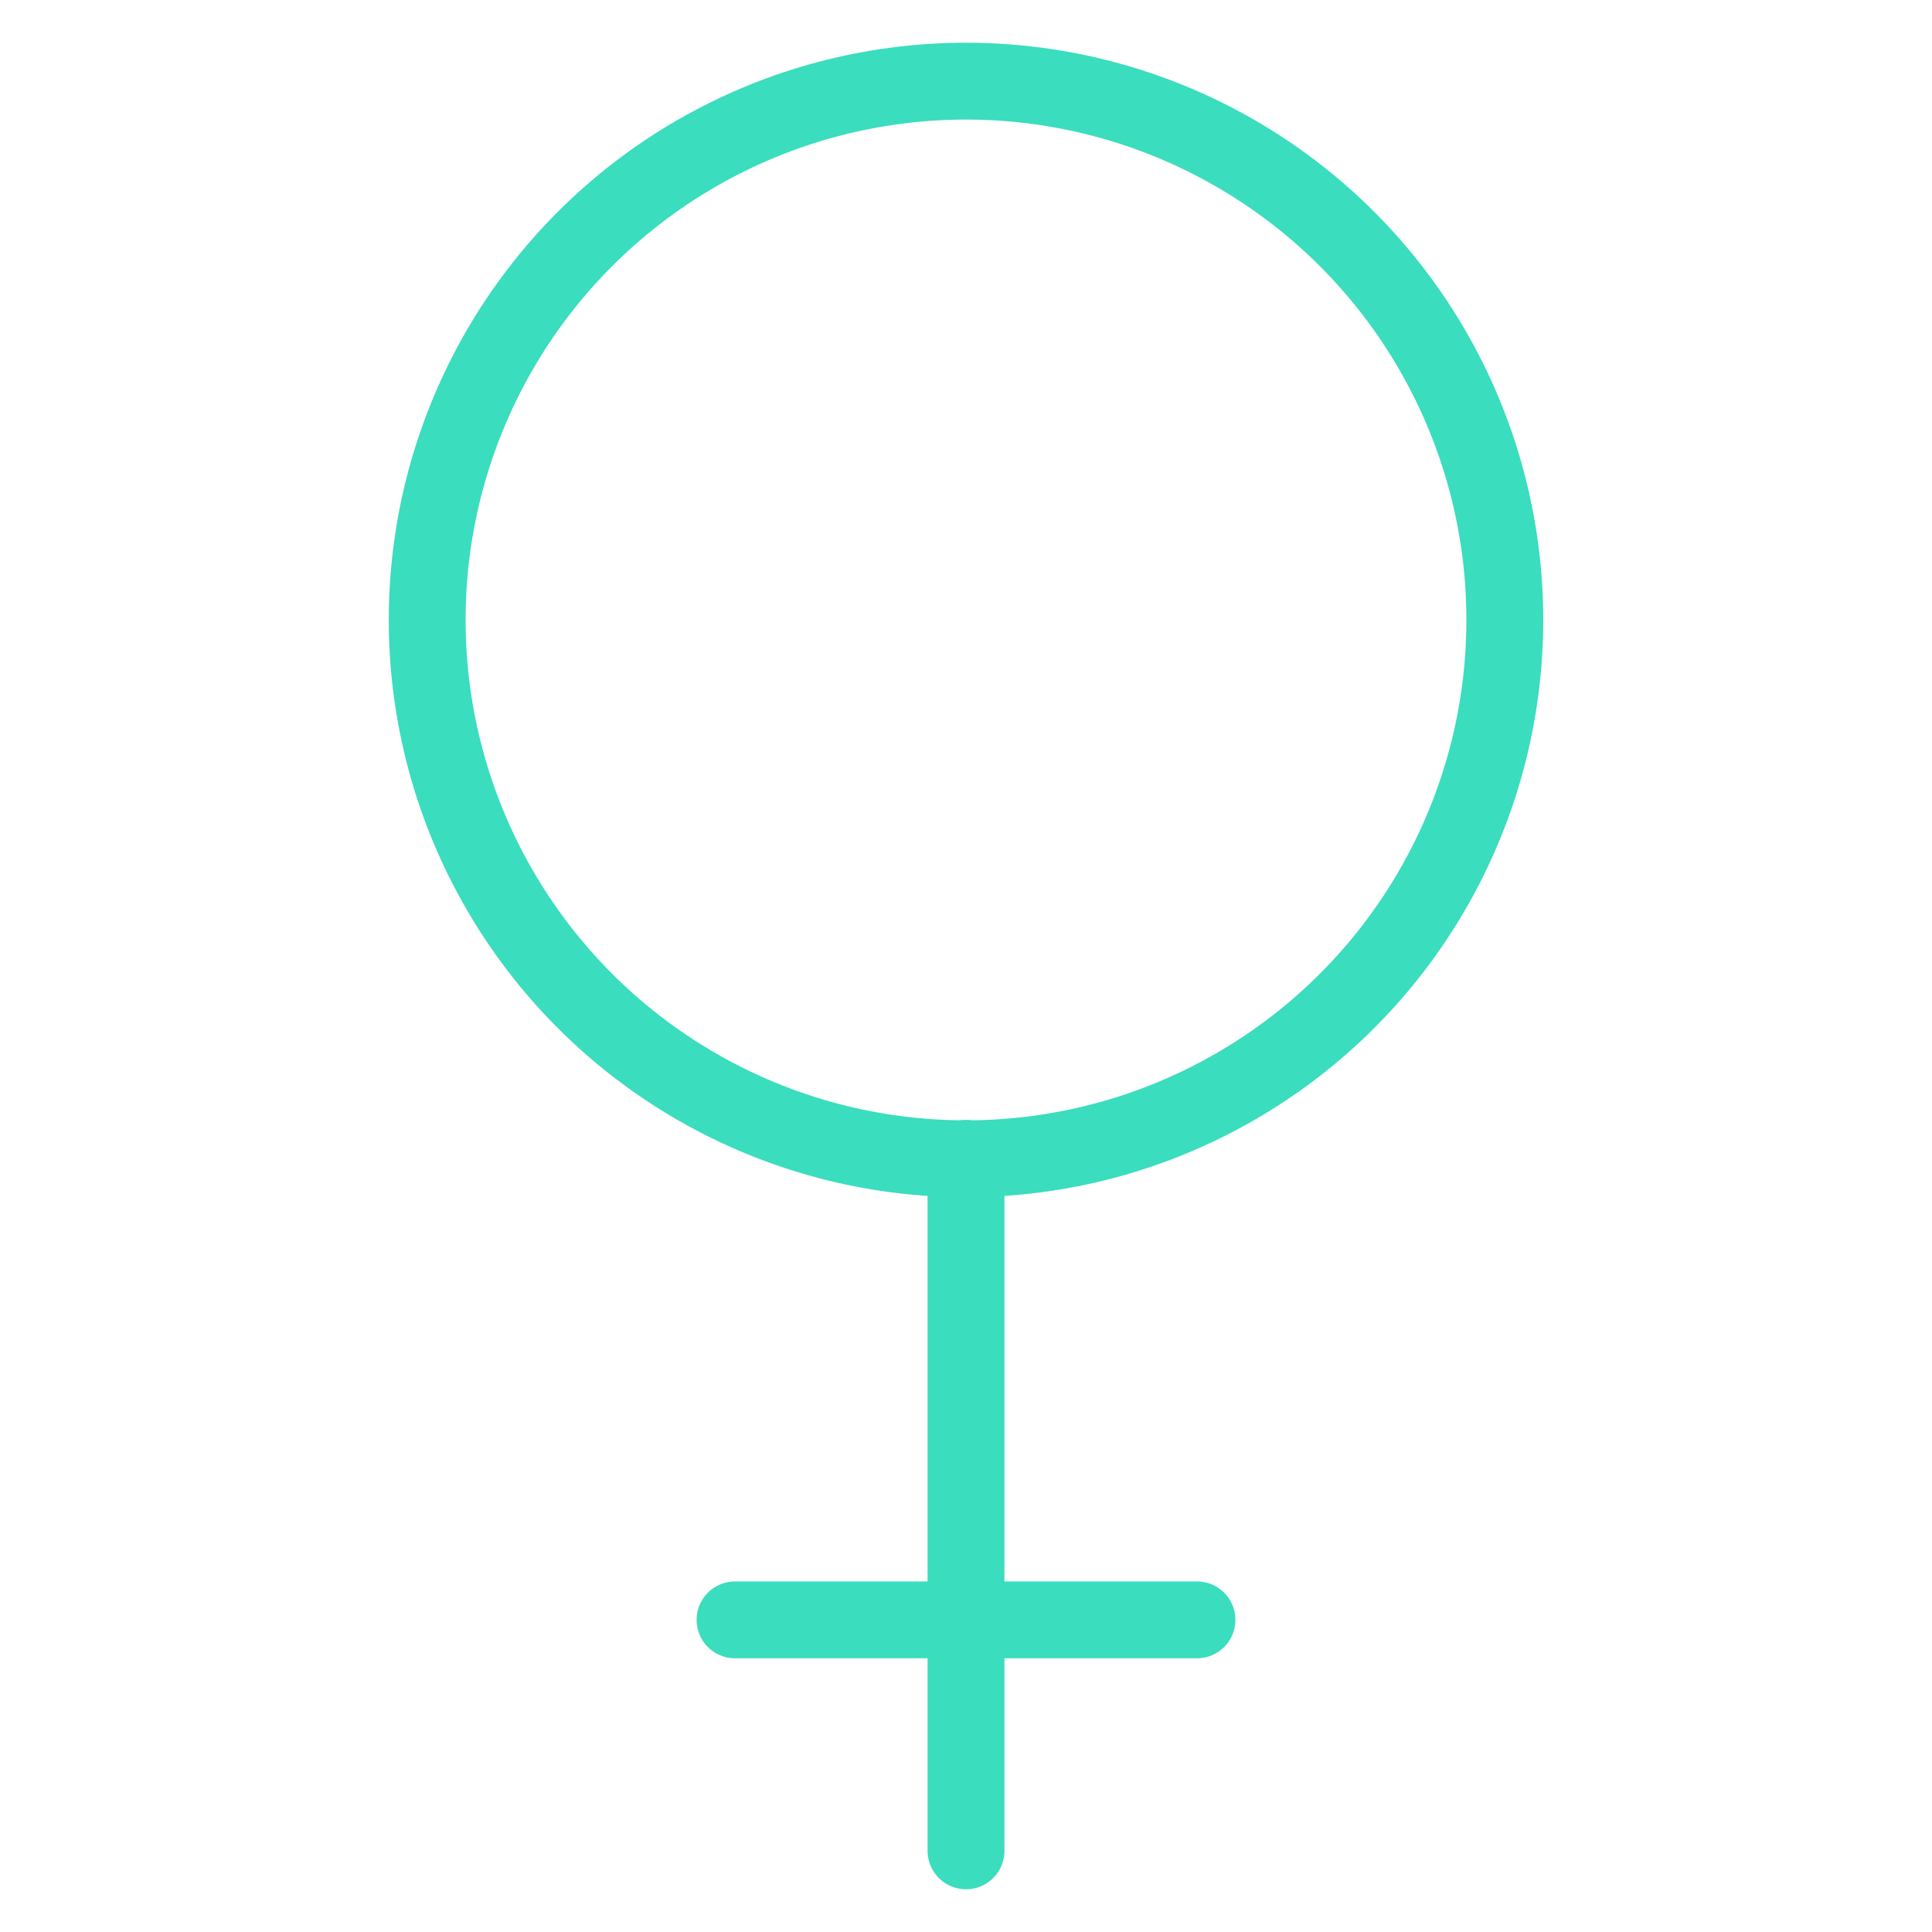 <svg xmlns="http://www.w3.org/2000/svg" width="45" height="45" viewBox="0 0 45 45"><defs><style>.cls-1{fill:none;stroke:#3addbe;stroke-linecap:round;stroke-linejoin:round;stroke-width:1.79px;}</style></defs><title>female</title><g id="Layer_1" data-name="Layer 1"><circle class="cls-1" cx="22.5" cy="14.44" r="12.55"/><line class="cls-1" x1="22.5" y1="26.98" x2="22.5" y2="43.11"/><line class="cls-1" x1="17.12" y1="37.73" x2="27.88" y2="37.73"/></g></svg>